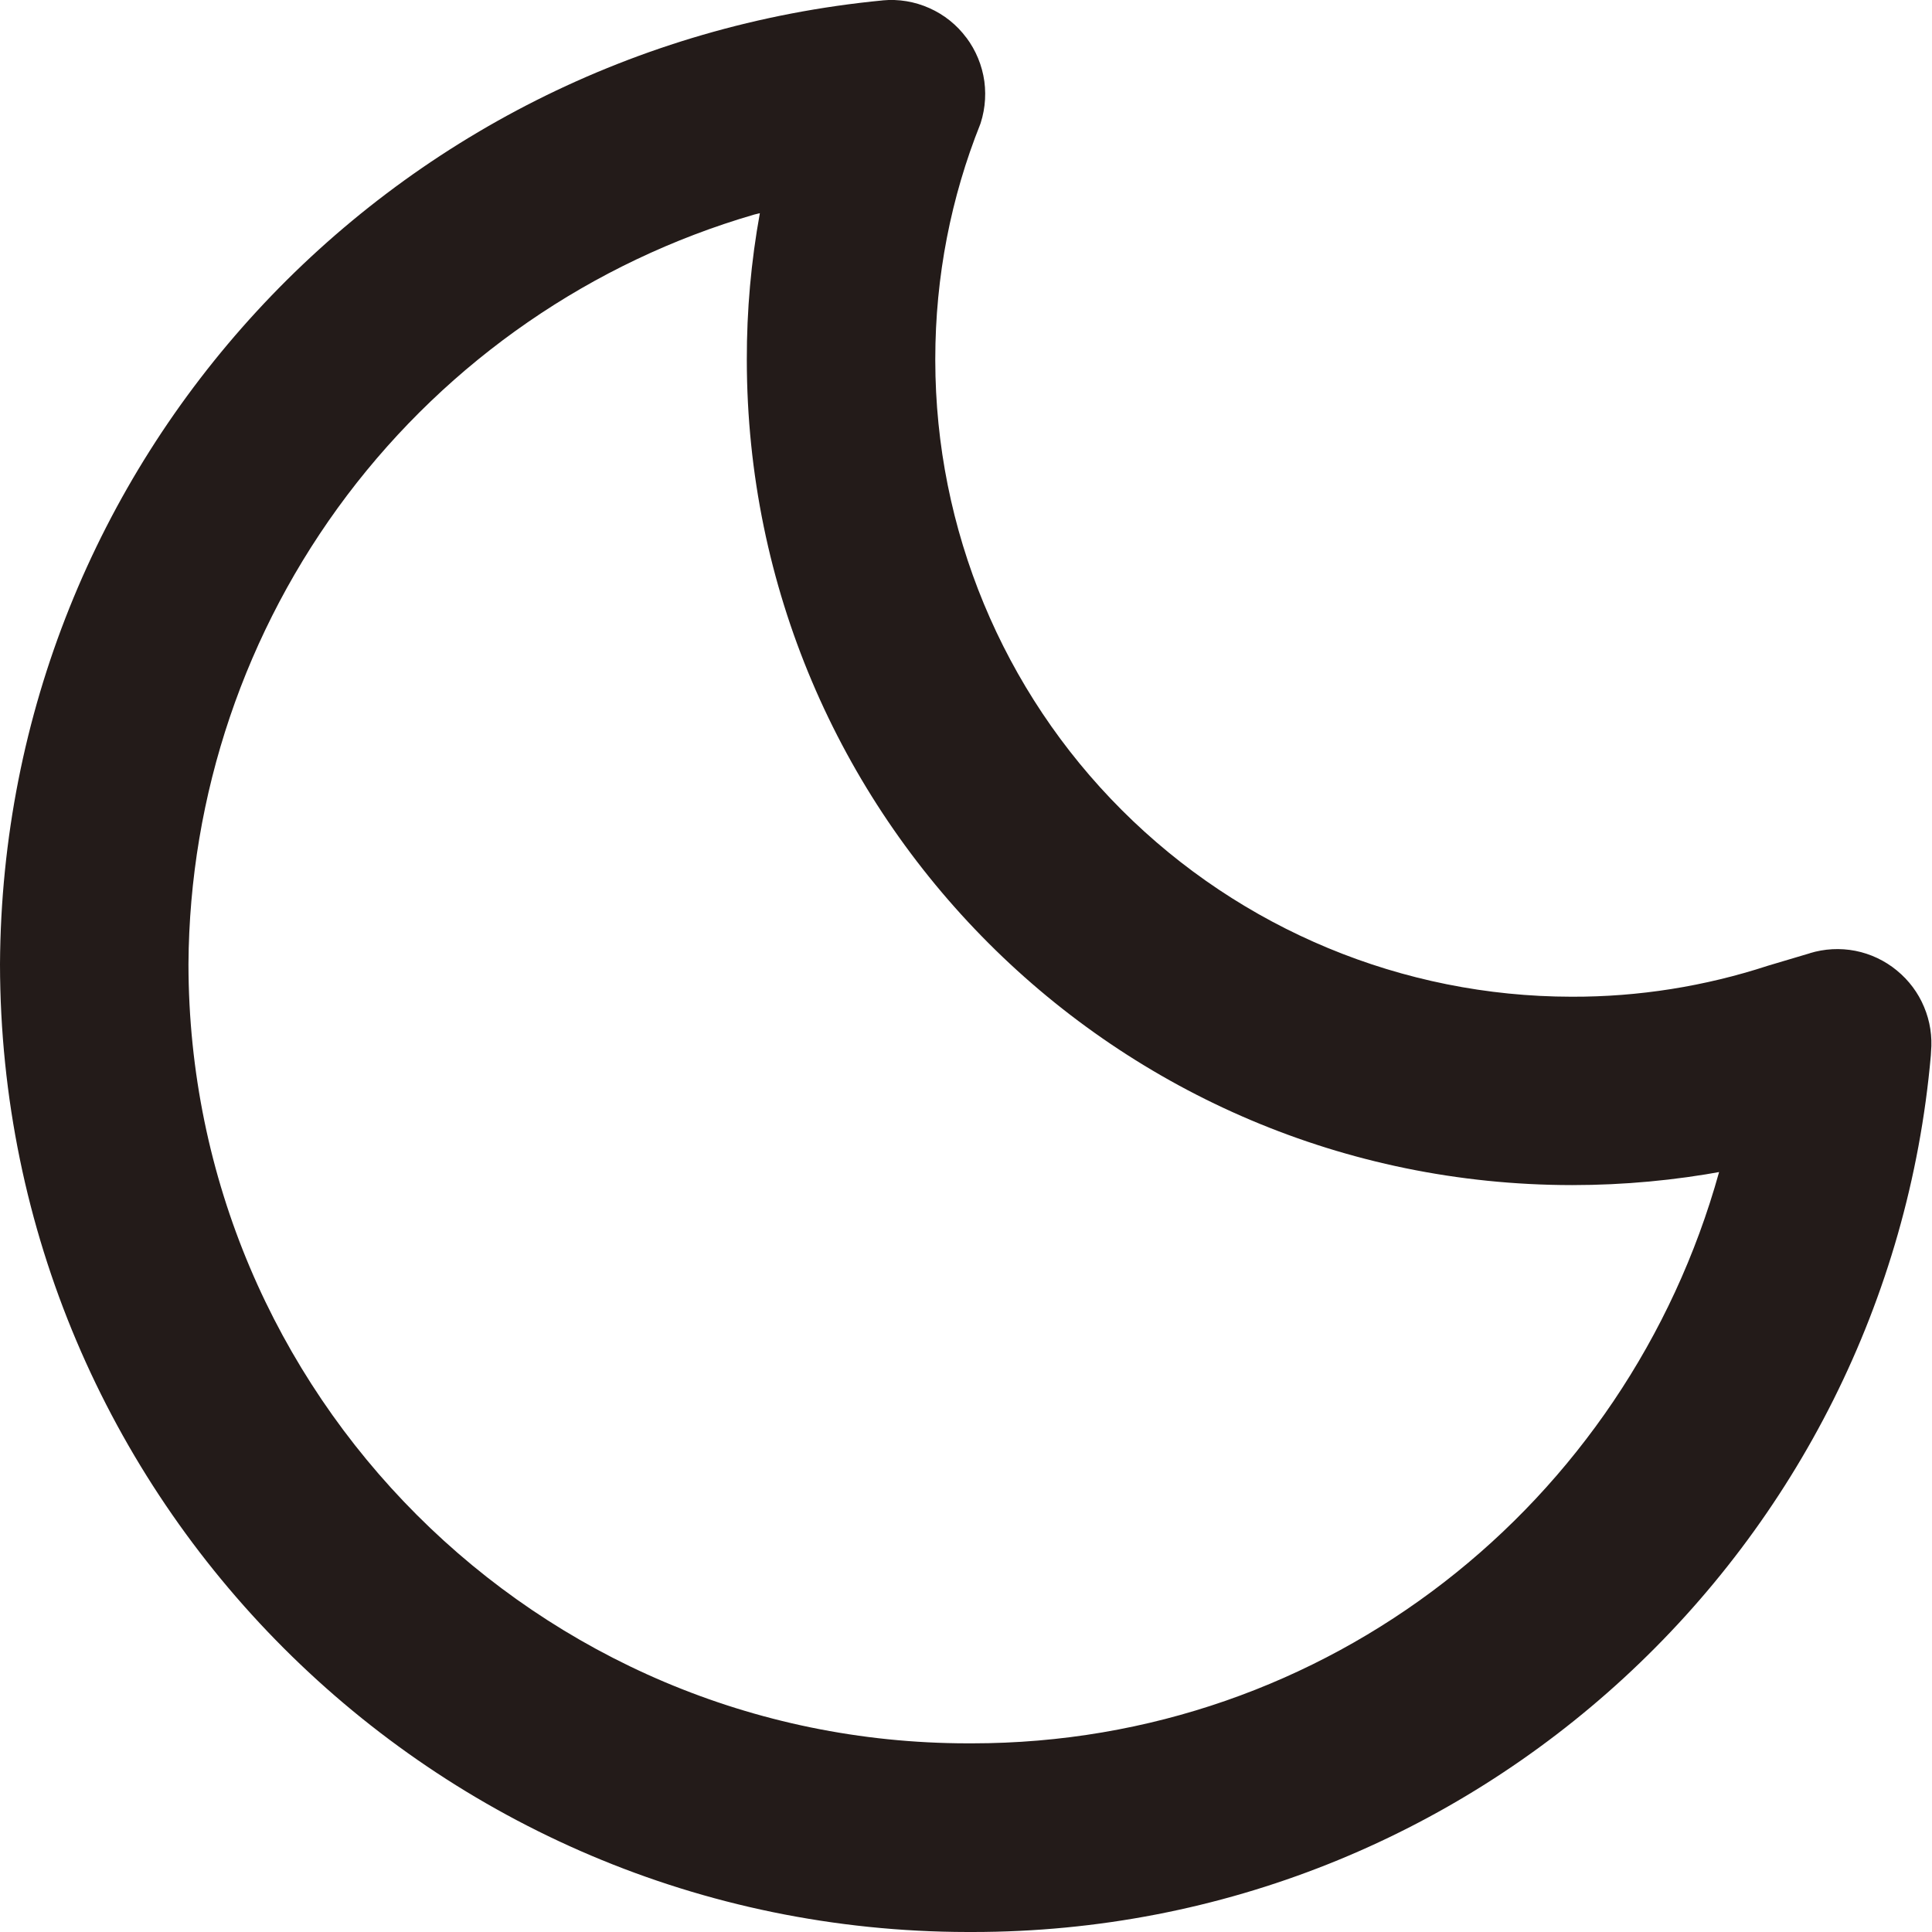 <svg width="20" height="20" viewBox="0 0 20 20" fill="none" xmlns="http://www.w3.org/2000/svg">
<path d="M16.27 12.268H16.277C16.813 12.268 17.339 12.218 17.848 12.124L17.796 12.133C16.841 15.568 13.741 18.047 10.062 18.047H10.013H10.016C5.563 18.043 1.955 14.434 1.951 9.982V9.981C1.961 8.229 2.537 6.527 3.592 5.129C4.648 3.731 6.126 2.711 7.808 2.221L7.866 2.207C7.775 2.707 7.73 3.214 7.731 3.722V3.728C7.735 8.443 11.556 12.264 16.27 12.268H16.271L16.27 12.268ZM10.005 0.392C9.906 0.258 9.774 0.152 9.621 0.084C9.469 0.016 9.302 -0.012 9.136 0.004H9.14C4.011 0.497 0.028 4.77 0 9.98V9.982C0.007 15.512 4.487 19.992 10.016 20H10.067C15.269 20 19.539 16.012 19.988 10.926L19.99 10.888C20.004 10.73 19.98 10.571 19.918 10.424C19.857 10.277 19.76 10.148 19.637 10.047L19.636 10.046C19.512 9.944 19.364 9.874 19.207 9.843C19.049 9.812 18.886 9.821 18.733 9.868L18.739 9.867L18.302 9.997C17.648 10.211 16.962 10.32 16.273 10.318H16.267C14.521 10.316 12.848 9.621 11.613 8.386C10.378 7.152 9.684 5.478 9.682 3.732V3.717C9.682 2.858 9.847 2.038 10.147 1.287L10.131 1.332C10.192 1.176 10.212 1.008 10.19 0.842C10.167 0.677 10.102 0.52 10.002 0.387L10.003 0.389L10.005 0.392Z" fill="#231B19"/>
</svg>
